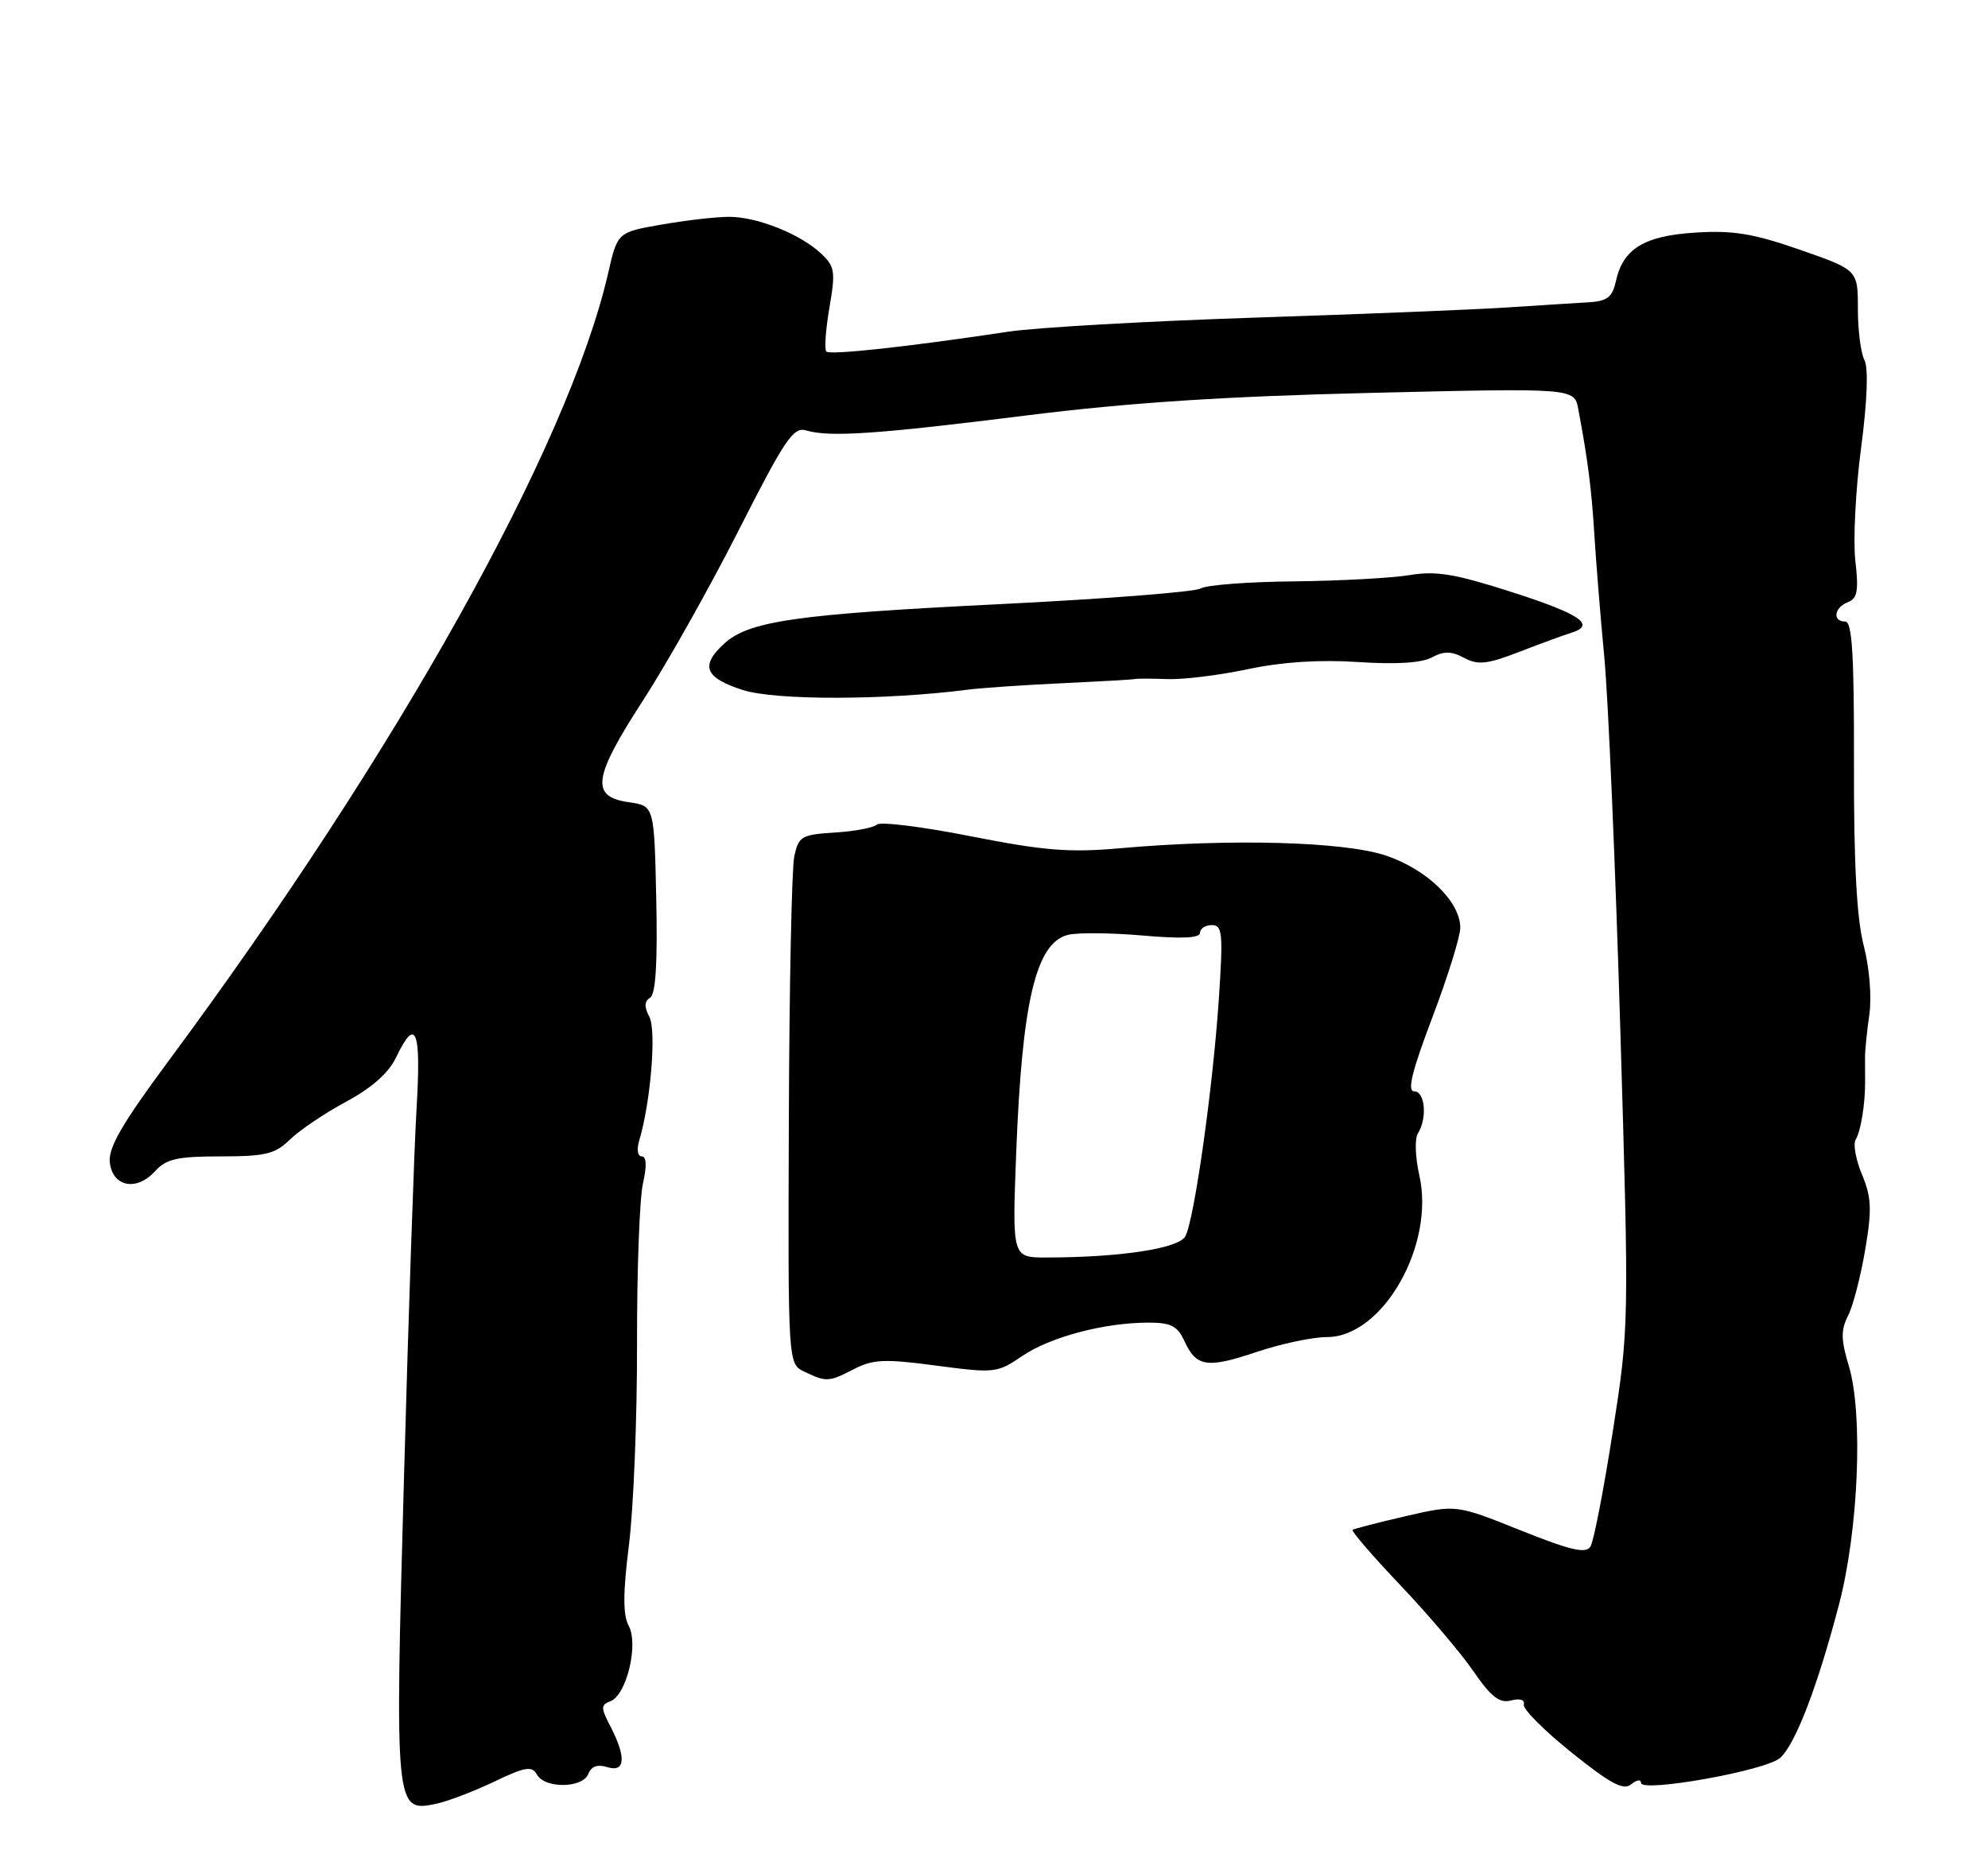 <?xml version="1.0" encoding="UTF-8" standalone="no"?>
<!DOCTYPE svg PUBLIC "-//W3C//DTD SVG 1.1//EN" "http://www.w3.org/Graphics/SVG/1.1/DTD/svg11.dtd" >
<svg xmlns="http://www.w3.org/2000/svg" xmlns:xlink="http://www.w3.org/1999/xlink" version="1.1" viewBox="0 0 275 256">
 <g >
 <path fill="currentColor"
d=" M 68.28 246.55 C 72.67 244.45 73.59 244.30 74.28 245.54 C 75.38 247.51 80.62 247.43 81.39 245.43 C 81.79 244.39 82.66 244.08 84.00 244.50 C 86.48 245.29 86.66 243.18 84.47 238.93 C 83.09 236.28 83.09 235.90 84.45 235.38 C 86.67 234.53 88.36 227.54 86.97 224.95 C 86.16 223.44 86.17 220.41 87.01 213.69 C 87.64 208.64 88.14 196.18 88.12 186.00 C 88.10 175.82 88.47 165.81 88.94 163.75 C 89.49 161.33 89.43 160.00 88.78 160.00 C 88.20 160.00 88.05 159.04 88.44 157.75 C 90.02 152.42 90.82 142.54 89.82 140.67 C 89.10 139.31 89.13 138.54 89.93 138.04 C 90.70 137.57 90.97 133.26 90.78 124.42 C 90.50 111.50 90.50 111.50 87.00 111.00 C 81.65 110.24 82.00 107.65 88.95 96.91 C 92.28 91.76 98.27 81.11 102.25 73.24 C 108.56 60.80 109.76 59.02 111.50 59.55 C 114.73 60.52 121.30 60.08 142.00 57.48 C 156.15 55.71 169.22 54.85 189.64 54.36 C 217.77 53.69 217.77 53.69 218.32 56.59 C 219.65 63.65 220.16 67.67 220.54 73.87 C 220.76 77.52 221.38 85.22 221.93 91.00 C 222.47 96.78 223.47 119.96 224.14 142.53 C 225.36 183.29 225.35 183.66 223.09 198.12 C 221.84 206.12 220.46 213.26 220.01 213.98 C 219.38 215.01 217.29 214.52 210.31 211.73 C 201.42 208.17 201.42 208.17 194.46 209.78 C 190.63 210.66 187.32 211.52 187.10 211.67 C 186.89 211.83 189.85 215.27 193.69 219.31 C 197.53 223.35 202.09 228.72 203.82 231.24 C 206.27 234.80 207.43 235.70 209.03 235.28 C 210.26 234.96 210.97 235.19 210.79 235.85 C 210.63 236.46 213.60 239.44 217.39 242.48 C 222.78 246.81 224.58 247.77 225.64 246.88 C 226.39 246.26 227.00 246.17 227.00 246.68 C 227.00 248.07 244.23 245.00 246.23 243.24 C 248.33 241.40 251.41 233.39 254.39 222.00 C 257.09 211.67 257.75 195.66 255.75 189.00 C 254.65 185.37 254.63 184.03 255.64 182.05 C 256.33 180.70 257.39 176.59 258.01 172.93 C 258.96 167.34 258.88 165.66 257.57 162.52 C 256.72 160.47 256.32 158.30 256.69 157.69 C 257.39 156.56 258.01 152.80 258.00 149.75 C 258.00 148.79 258.00 147.21 257.99 146.25 C 257.99 145.29 258.26 142.63 258.59 140.34 C 258.93 137.96 258.60 133.89 257.81 130.84 C 256.84 127.12 256.43 119.49 256.46 105.75 C 256.49 90.60 256.21 86.00 255.25 86.00 C 253.44 86.00 253.71 84.05 255.62 83.32 C 256.93 82.81 257.13 81.73 256.65 77.60 C 256.33 74.79 256.68 67.78 257.44 62.01 C 258.30 55.49 258.47 50.88 257.91 49.83 C 257.41 48.89 257.00 45.70 257.00 42.74 C 257.00 37.35 257.00 37.35 248.99 34.56 C 242.54 32.31 239.72 31.85 234.55 32.18 C 227.41 32.63 224.51 34.41 223.52 38.93 C 223.03 41.14 222.32 41.68 219.71 41.83 C 217.94 41.93 212.90 42.25 208.50 42.54 C 204.10 42.83 188.35 43.47 173.50 43.95 C 158.65 44.44 143.35 45.31 139.50 45.89 C 125.70 47.97 114.83 49.16 114.31 48.64 C 114.02 48.35 114.21 45.63 114.73 42.58 C 115.60 37.57 115.49 36.87 113.58 35.08 C 110.71 32.38 104.74 30.00 100.86 30.00 C 99.10 30.00 94.91 30.48 91.54 31.07 C 85.42 32.13 85.42 32.13 84.12 37.82 C 78.61 61.72 55.01 104.03 23.28 146.84 C 16.87 155.50 14.96 158.80 15.19 160.84 C 15.58 164.23 18.90 164.87 21.46 162.04 C 23.00 160.35 24.53 160.00 30.52 160.00 C 36.72 160.00 38.06 159.68 40.11 157.67 C 41.43 156.38 44.92 154.03 47.87 152.44 C 51.45 150.51 53.77 148.45 54.81 146.27 C 57.52 140.59 58.27 142.46 57.63 153.25 C 57.29 158.89 56.50 181.98 55.88 204.57 C 54.61 250.09 54.67 250.72 60.14 249.62 C 61.77 249.30 65.43 247.91 68.28 246.55 Z  M 118.15 189.42 C 120.77 188.07 122.41 188.00 129.52 188.95 C 137.59 190.02 137.94 189.98 141.44 187.60 C 145.33 184.97 152.78 183.00 158.89 183.00 C 161.97 183.00 162.89 183.47 163.83 185.53 C 165.48 189.14 166.96 189.37 173.83 187.06 C 177.19 185.93 181.57 185.00 183.57 185.00 C 191.28 185.00 198.54 172.25 196.33 162.59 C 195.77 160.13 195.68 157.53 196.14 156.81 C 197.46 154.72 197.13 151.00 195.63 151.00 C 194.63 151.00 195.31 148.23 198.13 140.79 C 200.26 135.17 202.00 129.58 202.00 128.37 C 202.00 124.76 197.41 120.30 191.72 118.38 C 185.97 116.44 170.26 116.01 155.00 117.36 C 147.94 117.99 144.44 117.71 134.30 115.71 C 127.59 114.38 121.74 113.66 121.30 114.09 C 120.86 114.52 118.25 115.02 115.51 115.19 C 110.86 115.48 110.47 115.71 109.87 118.50 C 109.52 120.15 109.18 136.62 109.12 155.10 C 109.00 188.69 109.00 188.69 111.25 189.78 C 114.30 191.25 114.65 191.23 118.15 189.42 Z  M 134.00 95.41 C 135.93 95.17 141.78 94.77 147.00 94.53 C 152.22 94.28 156.72 94.03 157.00 93.95 C 157.28 93.88 159.30 93.88 161.50 93.96 C 163.70 94.04 168.72 93.42 172.66 92.58 C 177.40 91.58 182.54 91.25 187.85 91.60 C 193.06 91.95 196.63 91.73 198.06 90.97 C 199.75 90.06 200.78 90.08 202.55 91.03 C 204.46 92.05 205.73 91.91 210.17 90.19 C 213.10 89.05 216.29 87.89 217.25 87.59 C 220.85 86.50 218.73 85.01 209.25 81.96 C 201.30 79.40 198.67 78.96 195.00 79.57 C 192.53 79.98 185.32 80.37 179.00 80.44 C 172.68 80.50 166.88 80.94 166.11 81.42 C 165.35 81.90 152.75 82.88 138.12 83.60 C 110.02 84.99 103.53 85.93 100.11 89.11 C 96.84 92.15 97.52 93.79 102.75 95.47 C 107.27 96.92 122.46 96.90 134.00 95.41 Z  M 140.56 159.75 C 141.37 138.58 143.28 130.47 147.73 129.35 C 149.05 129.02 153.69 129.06 158.06 129.44 C 163.46 129.92 166.00 129.80 166.00 129.07 C 166.00 128.48 166.74 128.00 167.64 128.00 C 169.10 128.00 169.21 129.13 168.60 138.25 C 167.78 150.50 165.21 168.74 163.97 171.05 C 163.07 172.74 155.02 173.98 144.76 173.99 C 140.02 174.00 140.02 174.00 140.56 159.75 Z "/>
</g>
</svg>